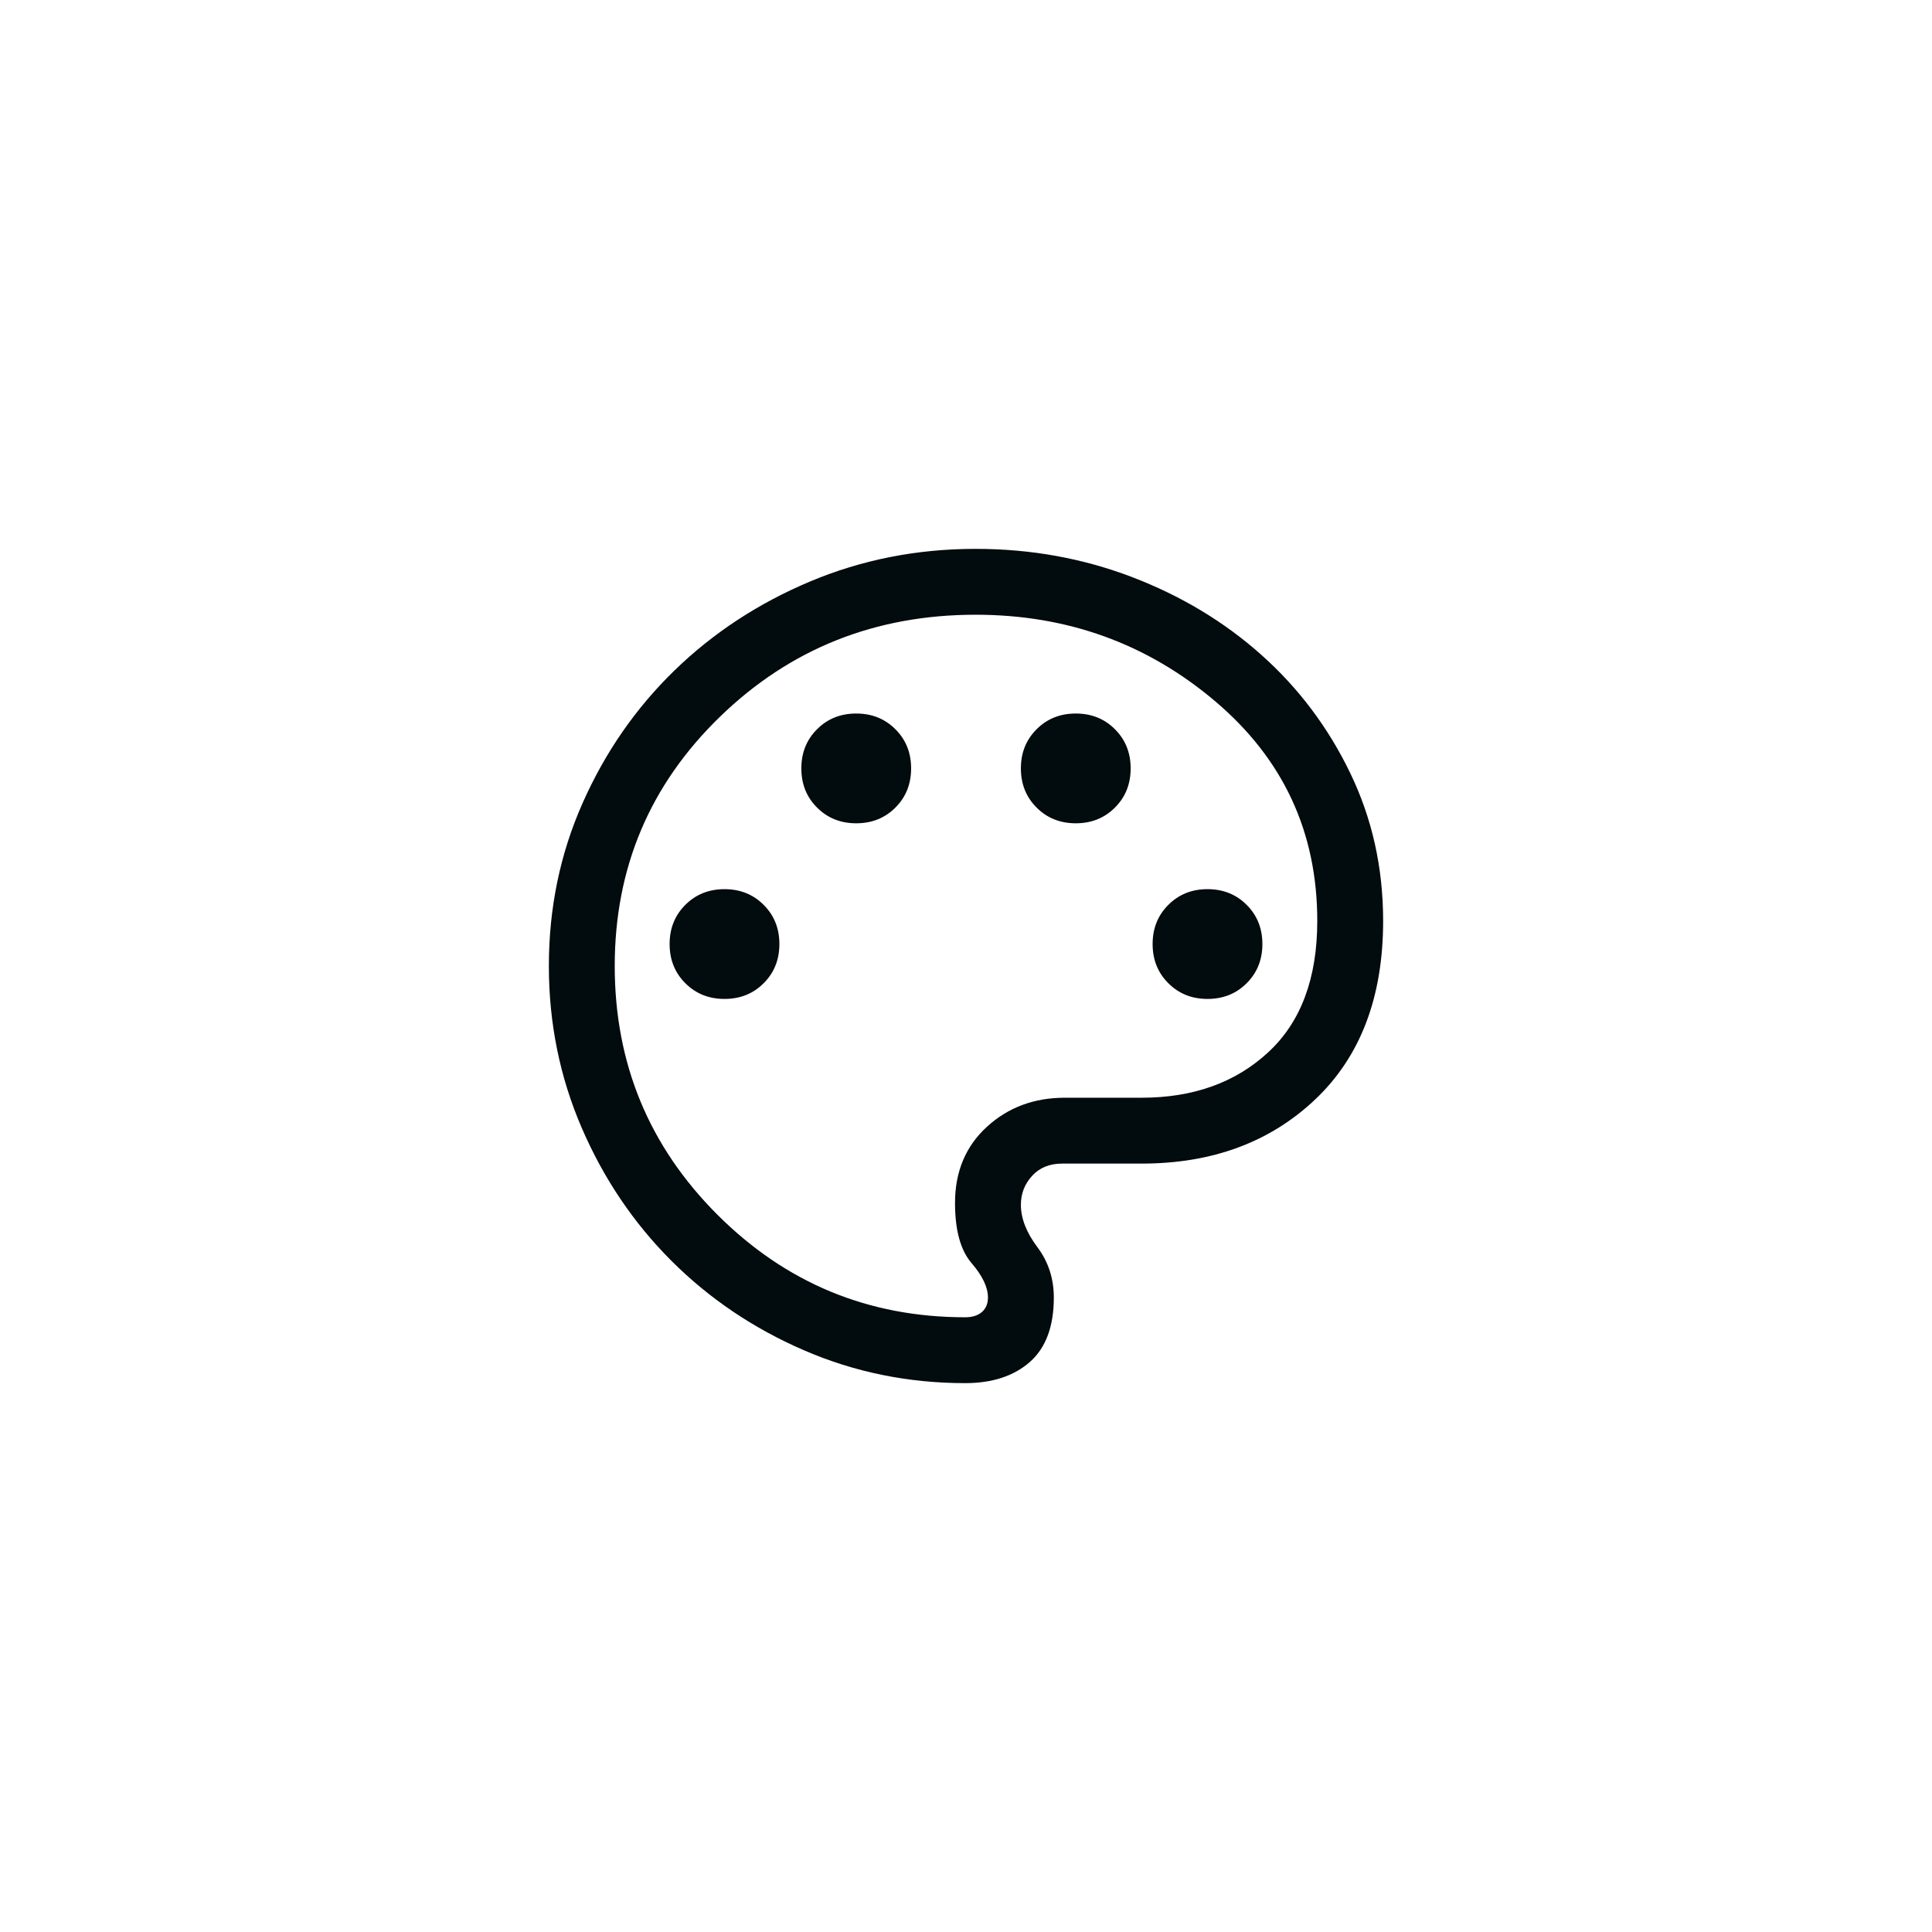 <svg width="44" height="44" viewBox="0 0 44 44" fill="none" xmlns="http://www.w3.org/2000/svg">
<mask id="mask0_2566_16224" style="mask-type:alpha" maskUnits="userSpaceOnUse" x="10" y="10" width="24" height="24">
<rect x="10" y="10" width="24" height="24" fill="#D9D9D9"/>
</mask>
<g mask="url(#mask0_2566_16224)">
<path d="M21.981 31.5C20.685 31.5 19.46 31.25 18.308 30.751C17.155 30.252 16.149 29.572 15.289 28.712C14.428 27.851 13.748 26.843 13.249 25.688C12.75 24.532 12.5 23.302 12.5 22C12.5 20.681 12.756 19.443 13.269 18.288C13.782 17.132 14.479 16.126 15.359 15.271C16.239 14.416 17.268 13.74 18.447 13.244C19.626 12.748 20.883 12.5 22.219 12.5C23.469 12.5 24.654 12.713 25.773 13.139C26.892 13.566 27.875 14.156 28.722 14.91C29.569 15.664 30.244 16.559 30.746 17.597C31.249 18.635 31.5 19.76 31.5 20.973C31.5 22.704 30.986 24.058 29.957 25.035C28.928 26.012 27.609 26.5 26 26.5H24.189C23.904 26.5 23.676 26.593 23.506 26.779C23.335 26.965 23.25 27.185 23.25 27.439C23.25 27.747 23.375 28.069 23.625 28.402C23.875 28.735 24 29.118 24 29.55C24 30.21 23.817 30.7 23.452 31.02C23.087 31.34 22.596 31.5 21.981 31.5ZM16.5 22.75C16.856 22.75 17.154 22.631 17.392 22.392C17.631 22.154 17.75 21.856 17.75 21.5C17.75 21.144 17.631 20.846 17.392 20.608C17.154 20.369 16.856 20.25 16.5 20.25C16.144 20.25 15.846 20.369 15.608 20.608C15.369 20.846 15.25 21.144 15.25 21.5C15.25 21.856 15.369 22.154 15.608 22.392C15.846 22.631 16.144 22.75 16.5 22.75ZM19.5 18.75C19.856 18.75 20.154 18.631 20.392 18.392C20.631 18.154 20.75 17.856 20.75 17.5C20.75 17.144 20.631 16.846 20.392 16.608C20.154 16.369 19.856 16.25 19.5 16.25C19.144 16.25 18.846 16.369 18.608 16.608C18.369 16.846 18.25 17.144 18.25 17.5C18.25 17.856 18.369 18.154 18.608 18.392C18.846 18.631 19.144 18.75 19.5 18.75ZM24.5 18.75C24.856 18.75 25.154 18.631 25.392 18.392C25.631 18.154 25.75 17.856 25.75 17.5C25.75 17.144 25.631 16.846 25.392 16.608C25.154 16.369 24.856 16.25 24.5 16.25C24.144 16.25 23.846 16.369 23.608 16.608C23.369 16.846 23.25 17.144 23.25 17.5C23.25 17.856 23.369 18.154 23.608 18.392C23.846 18.631 24.144 18.75 24.5 18.75ZM27.5 22.75C27.856 22.75 28.154 22.631 28.392 22.392C28.631 22.154 28.75 21.856 28.75 21.5C28.75 21.144 28.631 20.846 28.392 20.608C28.154 20.369 27.856 20.25 27.5 20.25C27.144 20.25 26.846 20.369 26.608 20.608C26.369 20.846 26.25 21.144 26.25 21.5C26.25 21.856 26.369 22.154 26.608 22.392C26.846 22.631 27.144 22.75 27.5 22.75ZM21.981 30C22.144 30 22.271 29.96 22.363 29.88C22.454 29.8 22.5 29.69 22.5 29.55C22.5 29.317 22.375 29.055 22.125 28.764C21.875 28.473 21.75 28.017 21.75 27.396C21.75 26.683 21.992 26.106 22.475 25.663C22.958 25.221 23.55 25 24.25 25H26C27.177 25 28.138 24.655 28.883 23.965C29.628 23.276 30 22.278 30 20.973C30 18.95 29.224 17.282 27.673 15.969C26.122 14.656 24.304 14 22.219 14C19.933 14 17.992 14.775 16.395 16.325C14.798 17.875 14 19.767 14 22C14 24.217 14.779 26.104 16.337 27.663C17.896 29.221 19.777 30 21.981 30Z" fill="#020B0D"/>
</g>
</svg>
